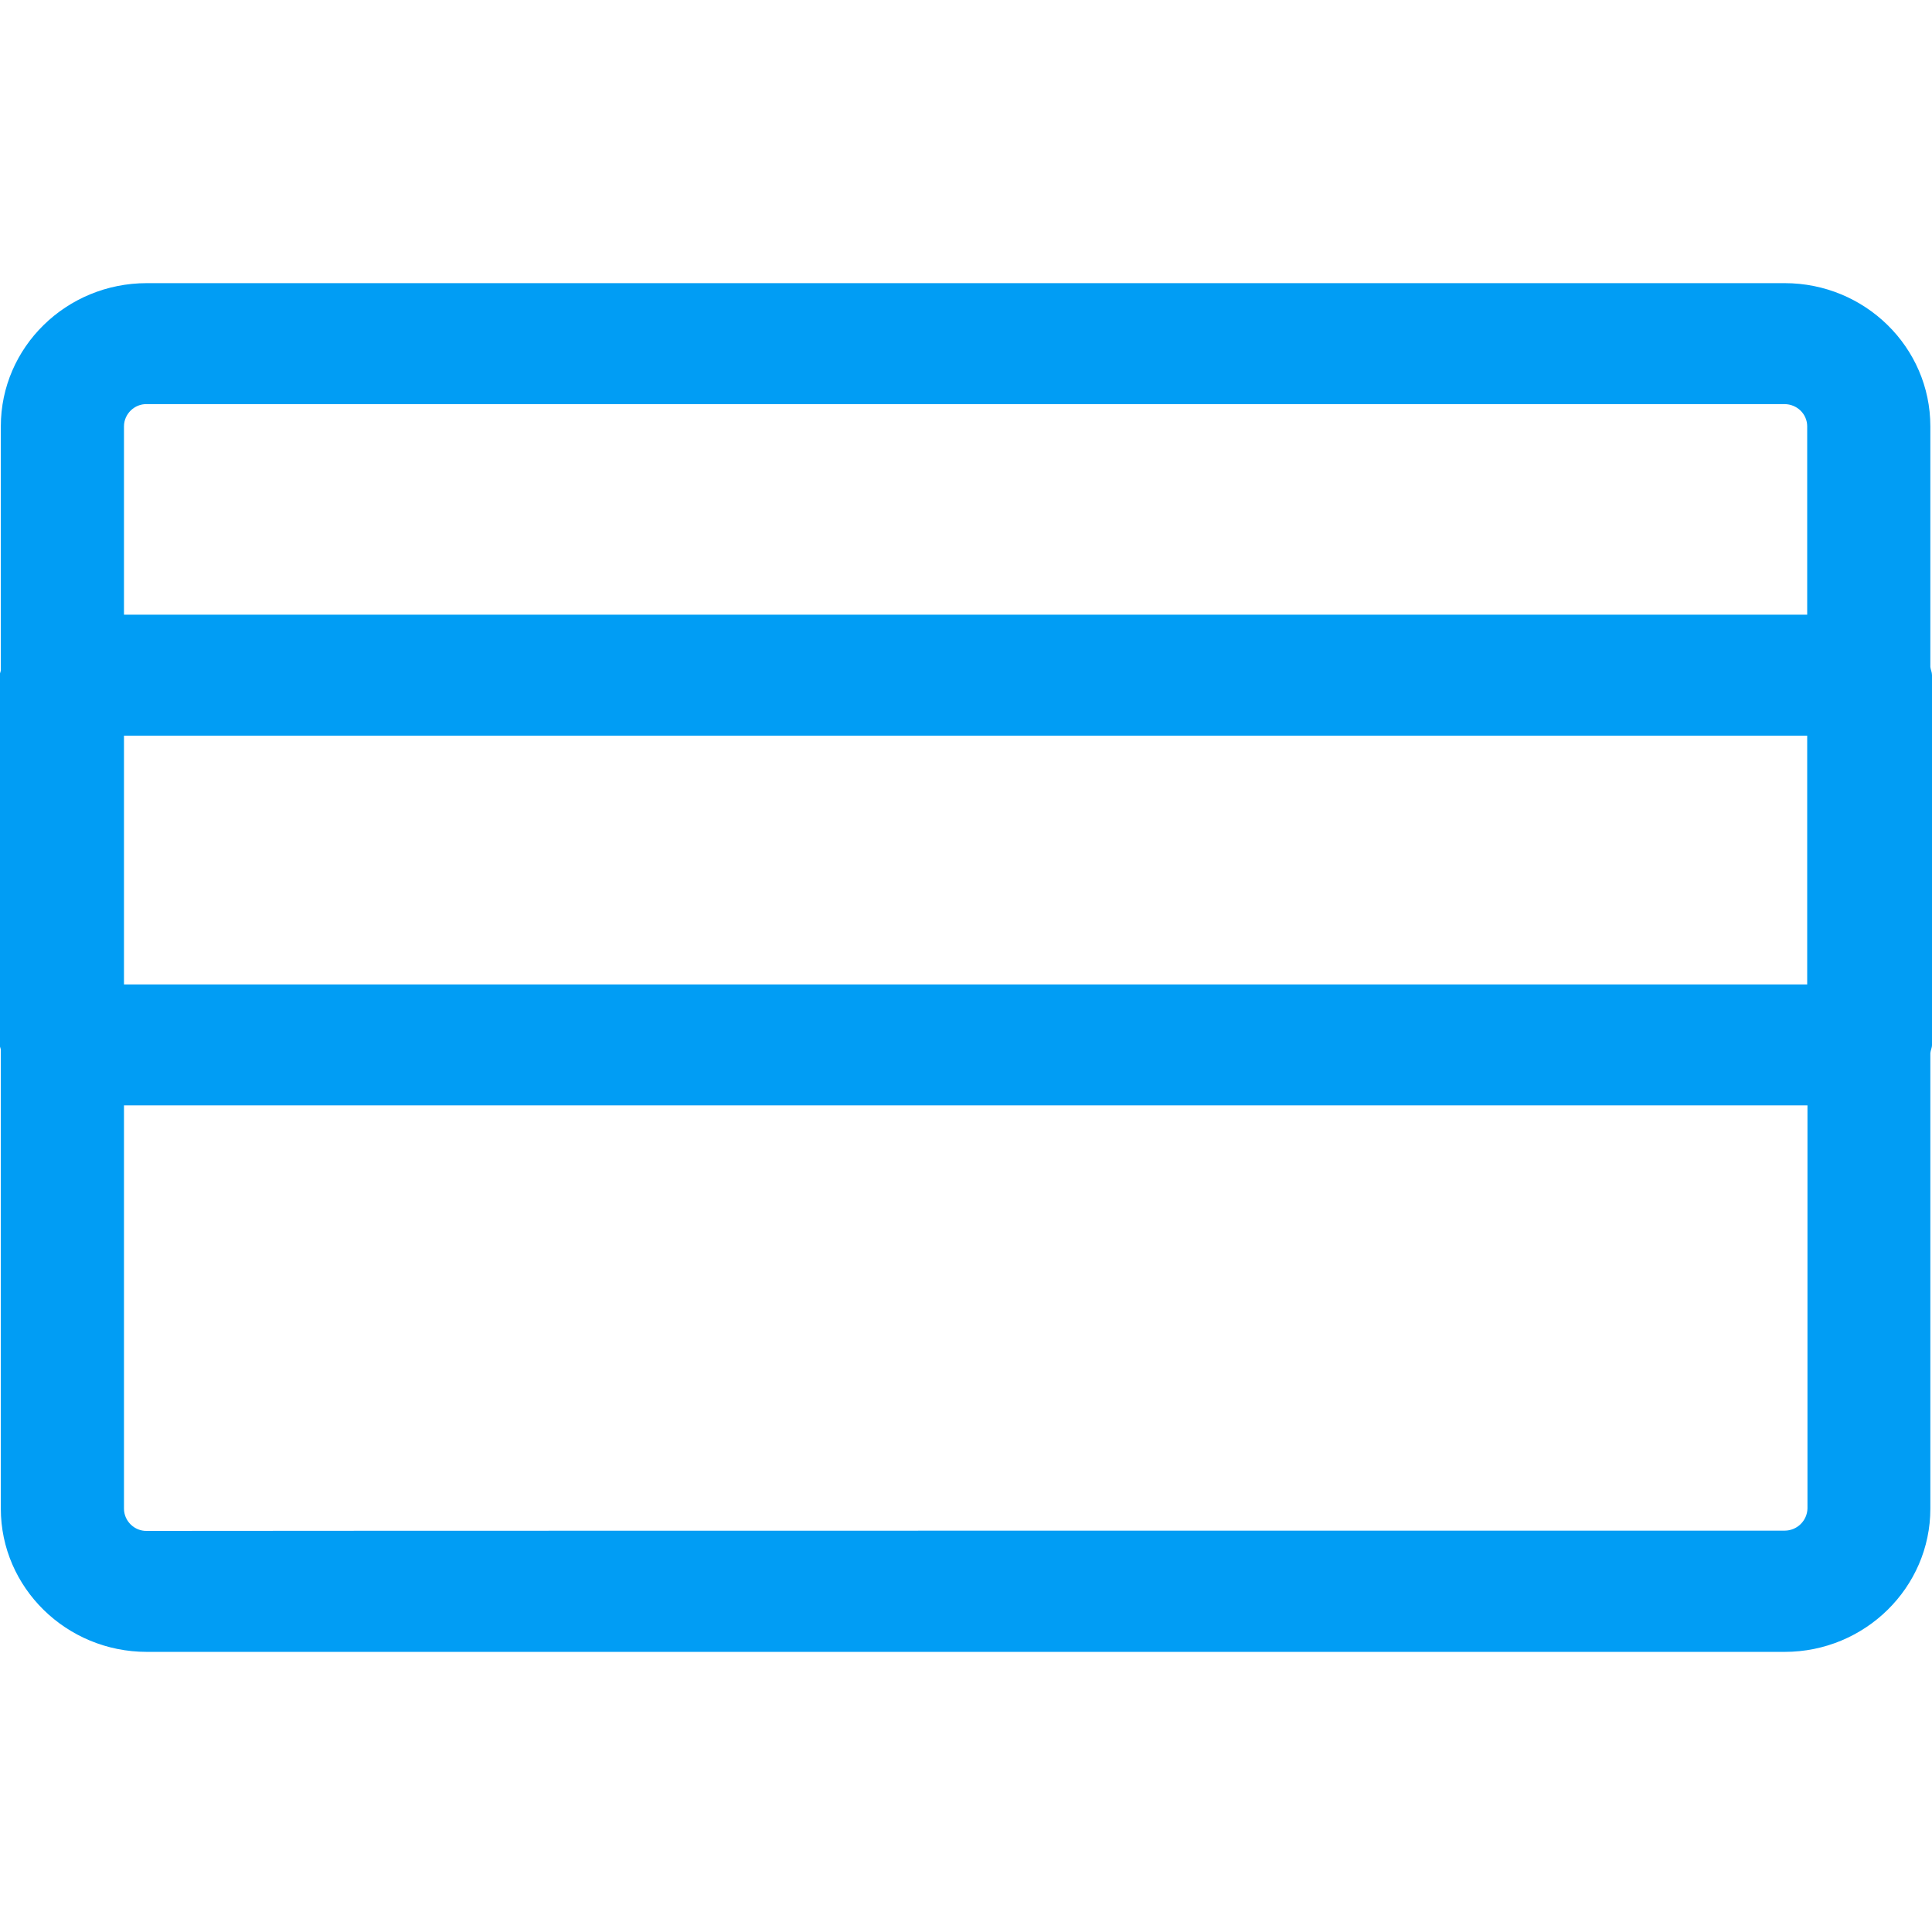 <?xml version="1.0" encoding="UTF-8"?>
<svg xmlns="http://www.w3.org/2000/svg" viewBox="0 0 702.8 702.8"><path fill="#019df4" fill-rule="evenodd" d="M702.8 245.6v134.5c0 1.1-.5 1.9-.6 3v165.7c0 28.7-23.8 52.1-53 52.1H53.4C24.1 600.9.3 577.5.3 548.8v-167c-.1-.6-.4-1.1-.4-1.7V245.6c0-.6.3-1.1.4-1.7v-88.8c0-28.8 23.8-52.1 53.1-52.1h595.8c29.2 0 53 23.3 53 52.1v87.5c.1 1 .6 1.9.6 3zm-53.6 311.2c4.5 0 8.2-3.6 8.3-8.1V402.1H45.1v146.7c0 4.5 3.8 8.2 8.3 8.1 0-.1 595.8-.1 595.8-.1zM53.4 147c-4.5-.1-8.3 3.6-8.3 8.1v68.5h612.3v-68.5c0-4.5-3.7-8.1-8.3-8.1H53.4zm-8.3 211.1h612.3v-90.5H45.1v90.5z" clip-rule="evenodd" style="fill: #019df4;"/></svg>

